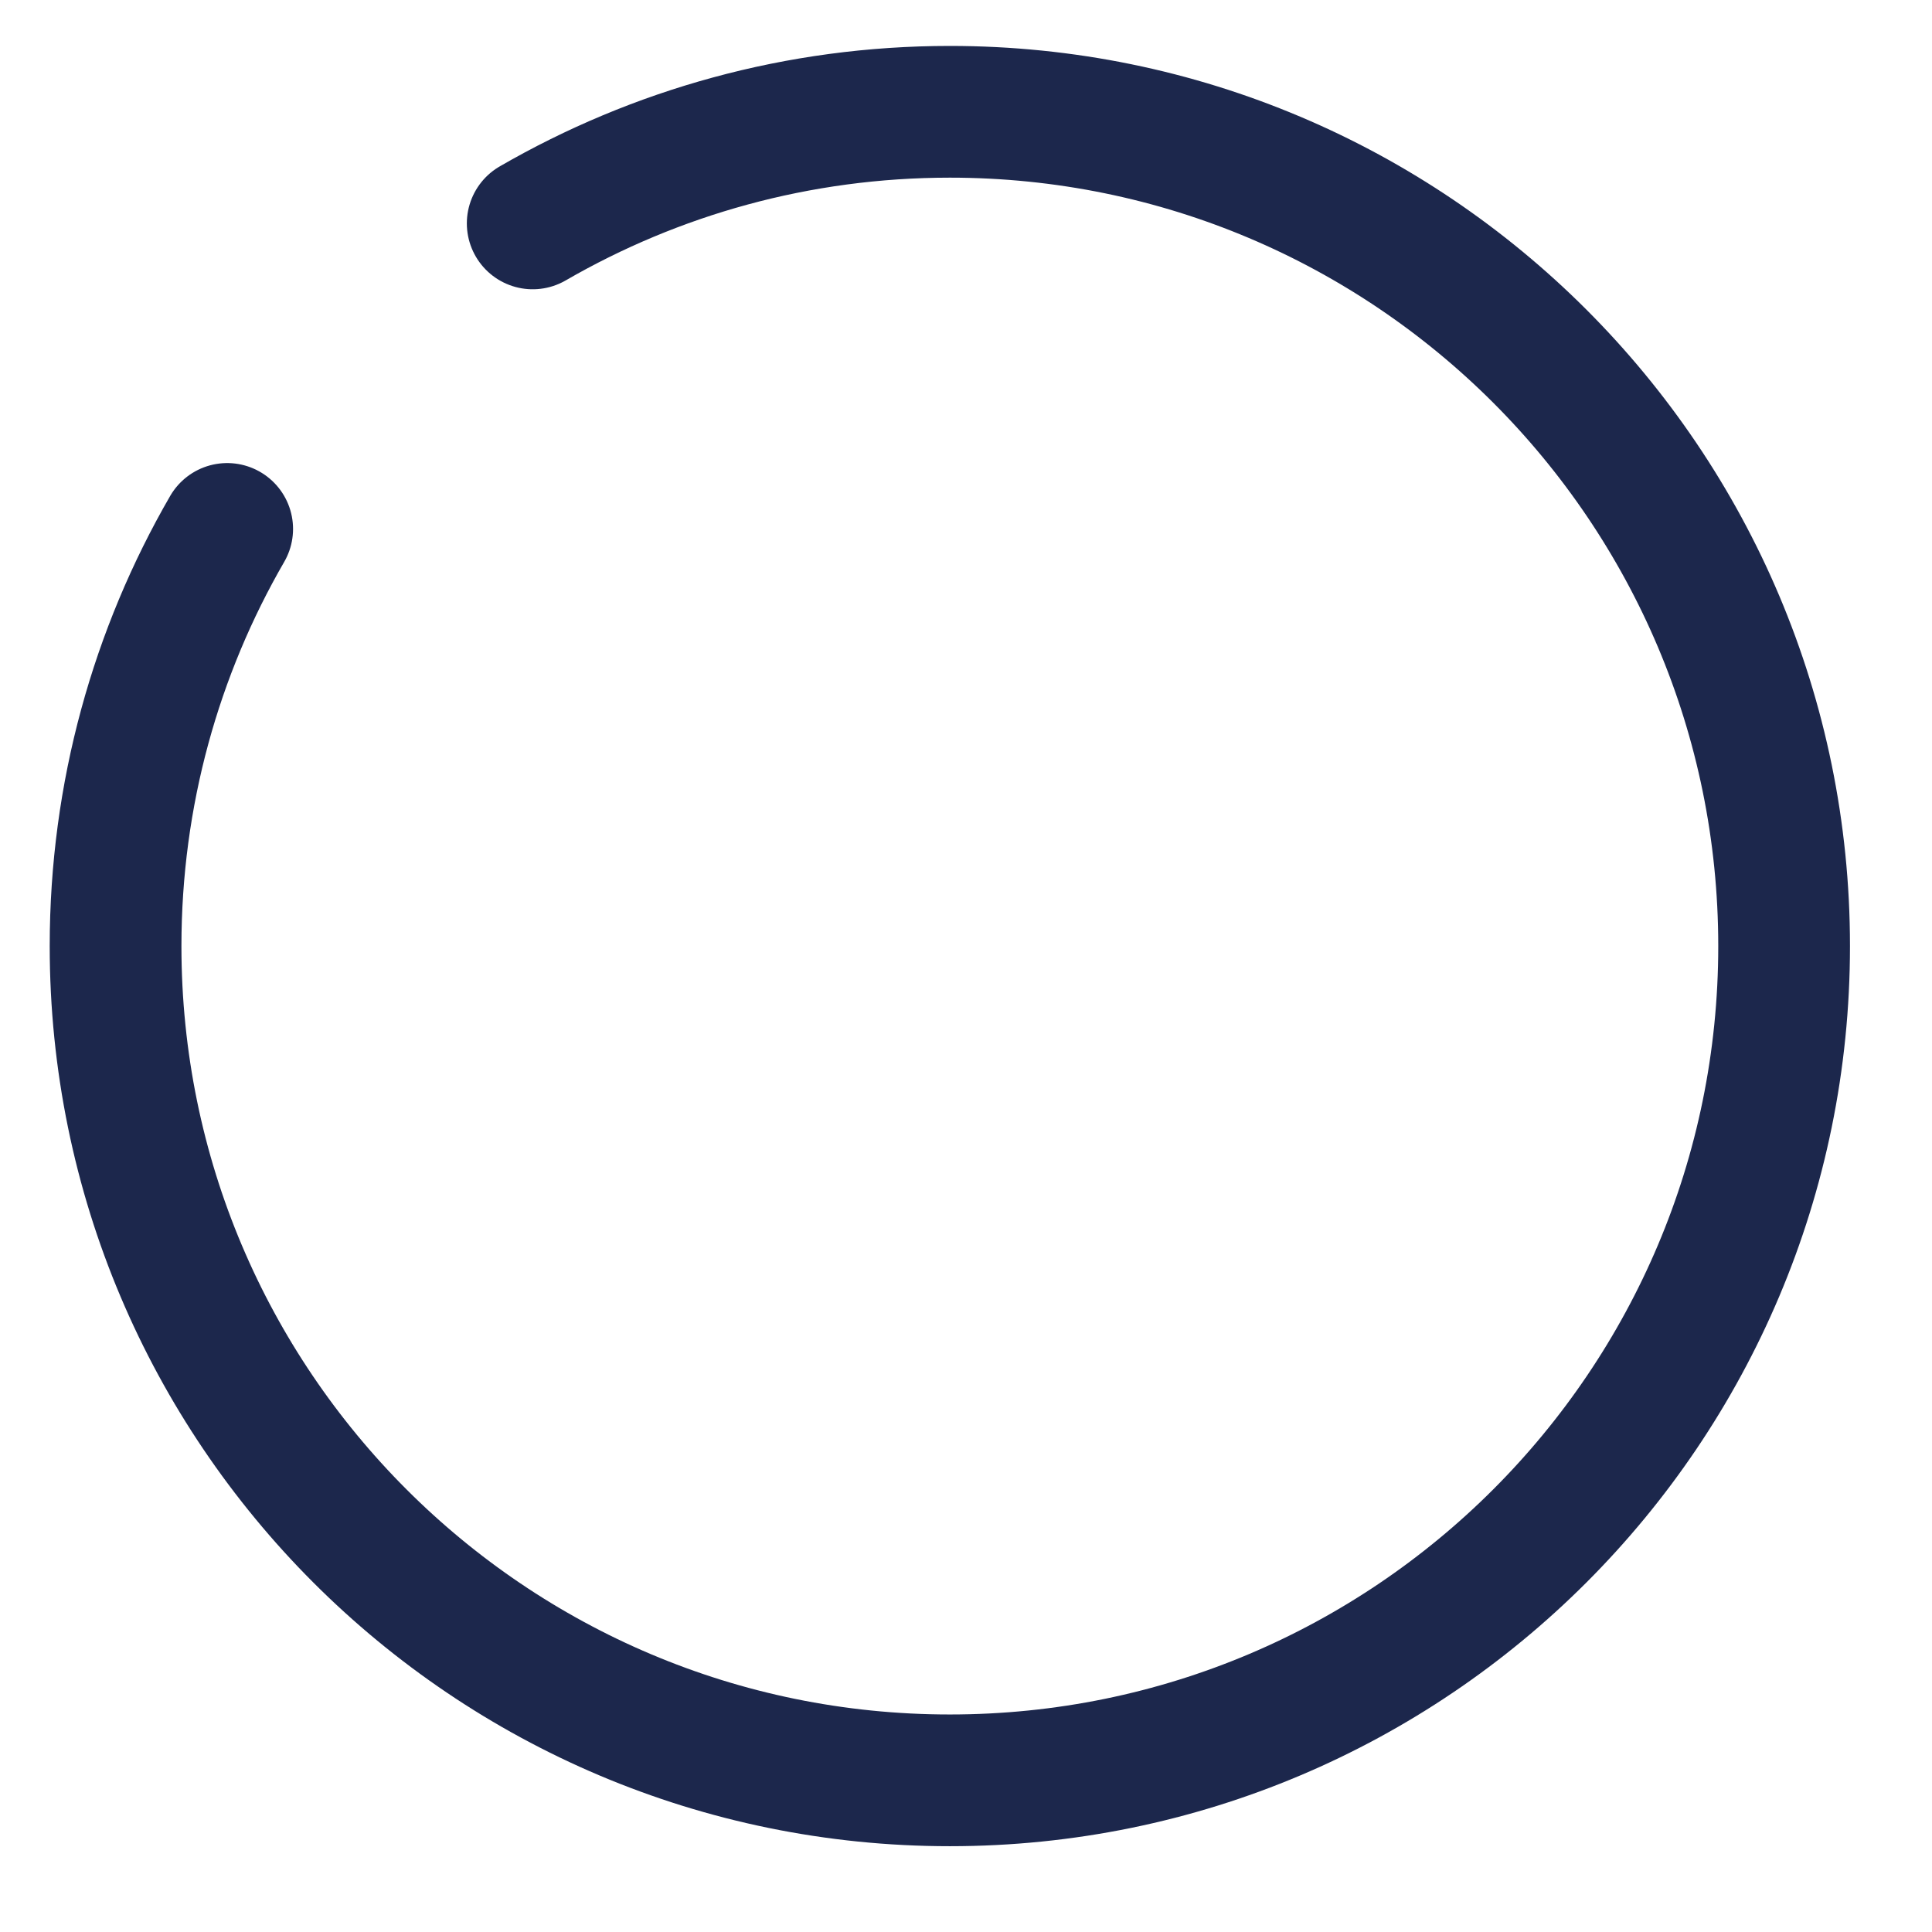 <svg width="22" height="22" viewBox="0 0 22 22" fill="none" xmlns="http://www.w3.org/2000/svg">
<path d="M6.066 2.544C7.464 1.736 9.086 1.273 10.816 1.273C16.063 1.273 20.316 5.526 20.316 10.773C20.316 16.02 16.063 20.273 10.816 20.273C5.57 20.273 1.316 16.02 1.316 10.773C1.316 9.043 1.779 7.42 2.587 6.023" stroke="#1C274C" stroke-width="1.5" stroke-linecap="round"/>
</svg>
